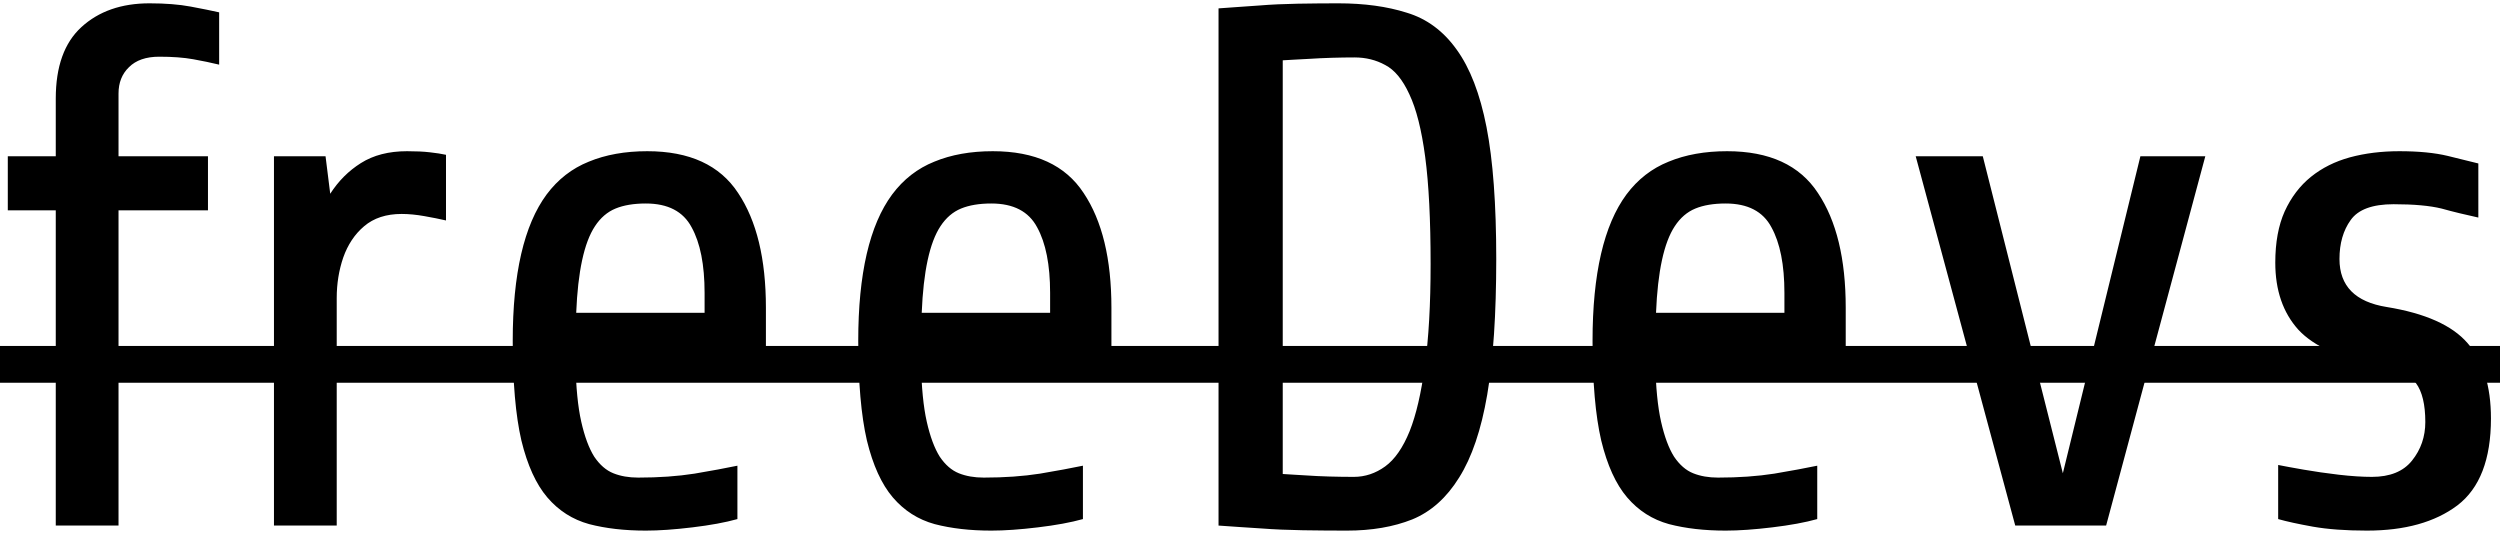 <svg width="176" height="38" viewBox="0 0 176 38" fill="none" xmlns="http://www.w3.org/2000/svg">
<path d="M14.641 11V14.809H8.344V37H3.926V14.809H0.549V11H3.926V6.938C3.926 4.686 4.527 3.01 5.729 1.91C6.947 0.793 8.547 0.234 10.527 0.234C11.645 0.234 12.609 0.311 13.422 0.463C14.234 0.615 14.903 0.751 15.428 0.869V4.551C14.869 4.415 14.26 4.288 13.6 4.17C12.94 4.051 12.144 3.992 11.213 3.992C10.282 3.992 9.571 4.238 9.08 4.729C8.589 5.202 8.344 5.82 8.344 6.582V11H14.641ZM23.705 20.979V37H19.287V11H22.918L23.248 13.641C23.824 12.743 24.543 12.024 25.406 11.482C26.287 10.924 27.37 10.645 28.656 10.645C29.283 10.645 29.816 10.67 30.256 10.721C30.713 10.771 31.094 10.831 31.398 10.898V15.52C30.958 15.418 30.451 15.316 29.875 15.215C29.299 15.113 28.766 15.062 28.275 15.062C27.192 15.062 26.312 15.35 25.635 15.926C24.975 16.484 24.484 17.221 24.162 18.135C23.857 19.032 23.705 19.98 23.705 20.979ZM53.92 21.664V25.549H40.514C40.547 27.259 40.683 28.638 40.92 29.688C41.157 30.737 41.462 31.558 41.834 32.15C42.223 32.726 42.672 33.115 43.18 33.318C43.688 33.522 44.272 33.623 44.932 33.623C46.387 33.623 47.708 33.53 48.893 33.344C50.094 33.141 51.102 32.954 51.914 32.785V36.543C51.068 36.78 50.01 36.975 48.74 37.127C47.488 37.279 46.396 37.355 45.465 37.355C43.975 37.355 42.647 37.203 41.478 36.898C40.31 36.577 39.329 35.95 38.533 35.02C37.738 34.089 37.128 32.751 36.705 31.008C36.299 29.247 36.096 26.912 36.096 24C36.096 19.277 36.891 15.841 38.482 13.691C39.278 12.625 40.268 11.855 41.453 11.381C42.638 10.89 44.009 10.645 45.566 10.645C48.546 10.645 50.678 11.626 51.965 13.59C53.268 15.537 53.92 18.228 53.92 21.664ZM45.465 14.326C44.618 14.326 43.908 14.445 43.332 14.682C42.757 14.919 42.274 15.333 41.885 15.926C41.123 17.077 40.683 19.108 40.565 22.02H49.603V20.623C49.603 18.643 49.299 17.102 48.69 16.002C48.097 14.885 47.022 14.326 45.465 14.326ZM78.244 21.664V25.549H64.838C64.872 27.259 65.007 28.638 65.244 29.688C65.481 30.737 65.786 31.558 66.158 32.15C66.547 32.726 66.996 33.115 67.504 33.318C68.012 33.522 68.596 33.623 69.256 33.623C70.712 33.623 72.032 33.53 73.217 33.344C74.419 33.141 75.426 32.954 76.238 32.785V36.543C75.392 36.78 74.334 36.975 73.064 37.127C71.812 37.279 70.72 37.355 69.789 37.355C68.299 37.355 66.971 37.203 65.803 36.898C64.635 36.577 63.653 35.95 62.857 35.02C62.062 34.089 61.453 32.751 61.029 31.008C60.623 29.247 60.42 26.912 60.42 24C60.42 19.277 61.215 15.841 62.807 13.691C63.602 12.625 64.592 11.855 65.777 11.381C66.962 10.89 68.333 10.645 69.891 10.645C72.87 10.645 75.003 11.626 76.289 13.59C77.592 15.537 78.244 18.228 78.244 21.664ZM69.789 14.326C68.943 14.326 68.232 14.445 67.656 14.682C67.081 14.919 66.598 15.333 66.209 15.926C65.447 17.077 65.007 19.108 64.889 22.02H73.928V20.623C73.928 18.643 73.623 17.102 73.014 16.002C72.421 14.885 71.346 14.326 69.789 14.326ZM105.336 18.236C105.336 22.113 105.124 25.295 104.701 27.783C104.278 30.255 103.618 32.201 102.721 33.623C101.84 35.045 100.74 36.027 99.42 36.568C98.1 37.093 96.568 37.355 94.824 37.355C93.826 37.355 92.793 37.347 91.727 37.33C90.677 37.313 89.704 37.271 88.807 37.203C88.282 37.169 87.766 37.135 87.258 37.102C86.767 37.068 86.276 37.034 85.785 37V0.59C86.259 0.556 86.733 0.522 87.207 0.488C87.681 0.454 88.163 0.421 88.654 0.387C89.484 0.319 90.389 0.277 91.371 0.26C92.37 0.243 93.318 0.234 94.215 0.234C96.043 0.234 97.651 0.454 99.039 0.895C100.444 1.318 101.612 2.181 102.543 3.484C103.491 4.788 104.193 6.607 104.65 8.943C105.107 11.279 105.336 14.377 105.336 18.236ZM100.715 18.592C100.715 15.477 100.588 12.963 100.334 11.051C100.08 9.138 99.708 7.665 99.217 6.633C98.743 5.6 98.176 4.915 97.516 4.576C96.872 4.221 96.153 4.043 95.357 4.043C94.867 4.043 94.333 4.051 93.758 4.068C93.199 4.085 92.658 4.111 92.133 4.145C91.811 4.161 91.498 4.178 91.193 4.195C90.889 4.212 90.592 4.229 90.305 4.246V33.369C90.576 33.386 90.846 33.403 91.117 33.42C91.405 33.437 91.693 33.454 91.981 33.471C92.454 33.505 92.988 33.53 93.58 33.547C94.172 33.564 94.748 33.572 95.307 33.572C96.102 33.572 96.838 33.327 97.516 32.836C98.193 32.345 98.768 31.516 99.242 30.348C99.699 29.197 100.055 27.665 100.309 25.752C100.579 23.822 100.715 21.436 100.715 18.592ZM129.939 21.664V25.549H116.533C116.567 27.259 116.702 28.638 116.939 29.688C117.176 30.737 117.481 31.558 117.854 32.15C118.243 32.726 118.691 33.115 119.199 33.318C119.707 33.522 120.291 33.623 120.951 33.623C122.407 33.623 123.727 33.53 124.912 33.344C126.114 33.141 127.121 32.954 127.934 32.785V36.543C127.087 36.78 126.029 36.975 124.76 37.127C123.507 37.279 122.415 37.355 121.484 37.355C119.995 37.355 118.666 37.203 117.498 36.898C116.33 36.577 115.348 35.95 114.553 35.02C113.757 34.089 113.148 32.751 112.725 31.008C112.318 29.247 112.115 26.912 112.115 24C112.115 19.277 112.911 15.841 114.502 13.691C115.298 12.625 116.288 11.855 117.473 11.381C118.658 10.89 120.029 10.645 121.586 10.645C124.565 10.645 126.698 11.626 127.984 13.59C129.288 15.537 129.939 18.228 129.939 21.664ZM121.484 14.326C120.638 14.326 119.927 14.445 119.352 14.682C118.776 14.919 118.294 15.333 117.904 15.926C117.143 17.077 116.702 19.108 116.584 22.02H125.623V20.623C125.623 18.643 125.318 17.102 124.709 16.002C124.117 14.885 123.042 14.326 121.484 14.326ZM150.684 11H155.254L148.271 37H141.873L134.865 11H139.588L145.225 33.318L150.684 11ZM175.363 29.459C175.363 32.337 174.576 34.376 173.002 35.578C171.428 36.763 169.303 37.355 166.629 37.355C165.139 37.355 163.87 37.262 162.82 37.076C161.788 36.89 160.975 36.712 160.383 36.543V32.734C160.806 32.819 161.407 32.929 162.186 33.065C162.964 33.2 163.785 33.318 164.648 33.42C165.529 33.522 166.307 33.572 166.984 33.572C168.254 33.572 169.193 33.191 169.803 32.43C170.429 31.651 170.742 30.745 170.742 29.713C170.742 28.477 170.522 27.563 170.082 26.971C169.659 26.378 168.787 25.963 167.467 25.727C164.792 25.236 162.905 24.398 161.805 23.213C160.721 22.011 160.18 20.437 160.18 18.49C160.18 17.068 160.4 15.867 160.84 14.885C161.297 13.886 161.915 13.074 162.693 12.447C163.472 11.821 164.386 11.364 165.436 11.076C166.502 10.788 167.661 10.645 168.914 10.645C170.268 10.645 171.402 10.755 172.316 10.975C173.23 11.195 173.95 11.372 174.475 11.508V15.316C174.035 15.215 173.594 15.113 173.154 15.012C172.731 14.91 172.308 14.8 171.885 14.682C171.055 14.479 169.93 14.377 168.508 14.377C167.018 14.377 166.011 14.749 165.486 15.494C164.962 16.222 164.699 17.136 164.699 18.236C164.699 20.132 165.808 21.258 168.025 21.613C170.734 22.053 172.63 22.9 173.713 24.152C174.813 25.405 175.363 27.174 175.363 29.459Z" fill="black"/>
<path d="M-1 24.355H177.979V26.945H-1V24.355Z" fill="black"/>
</svg>
